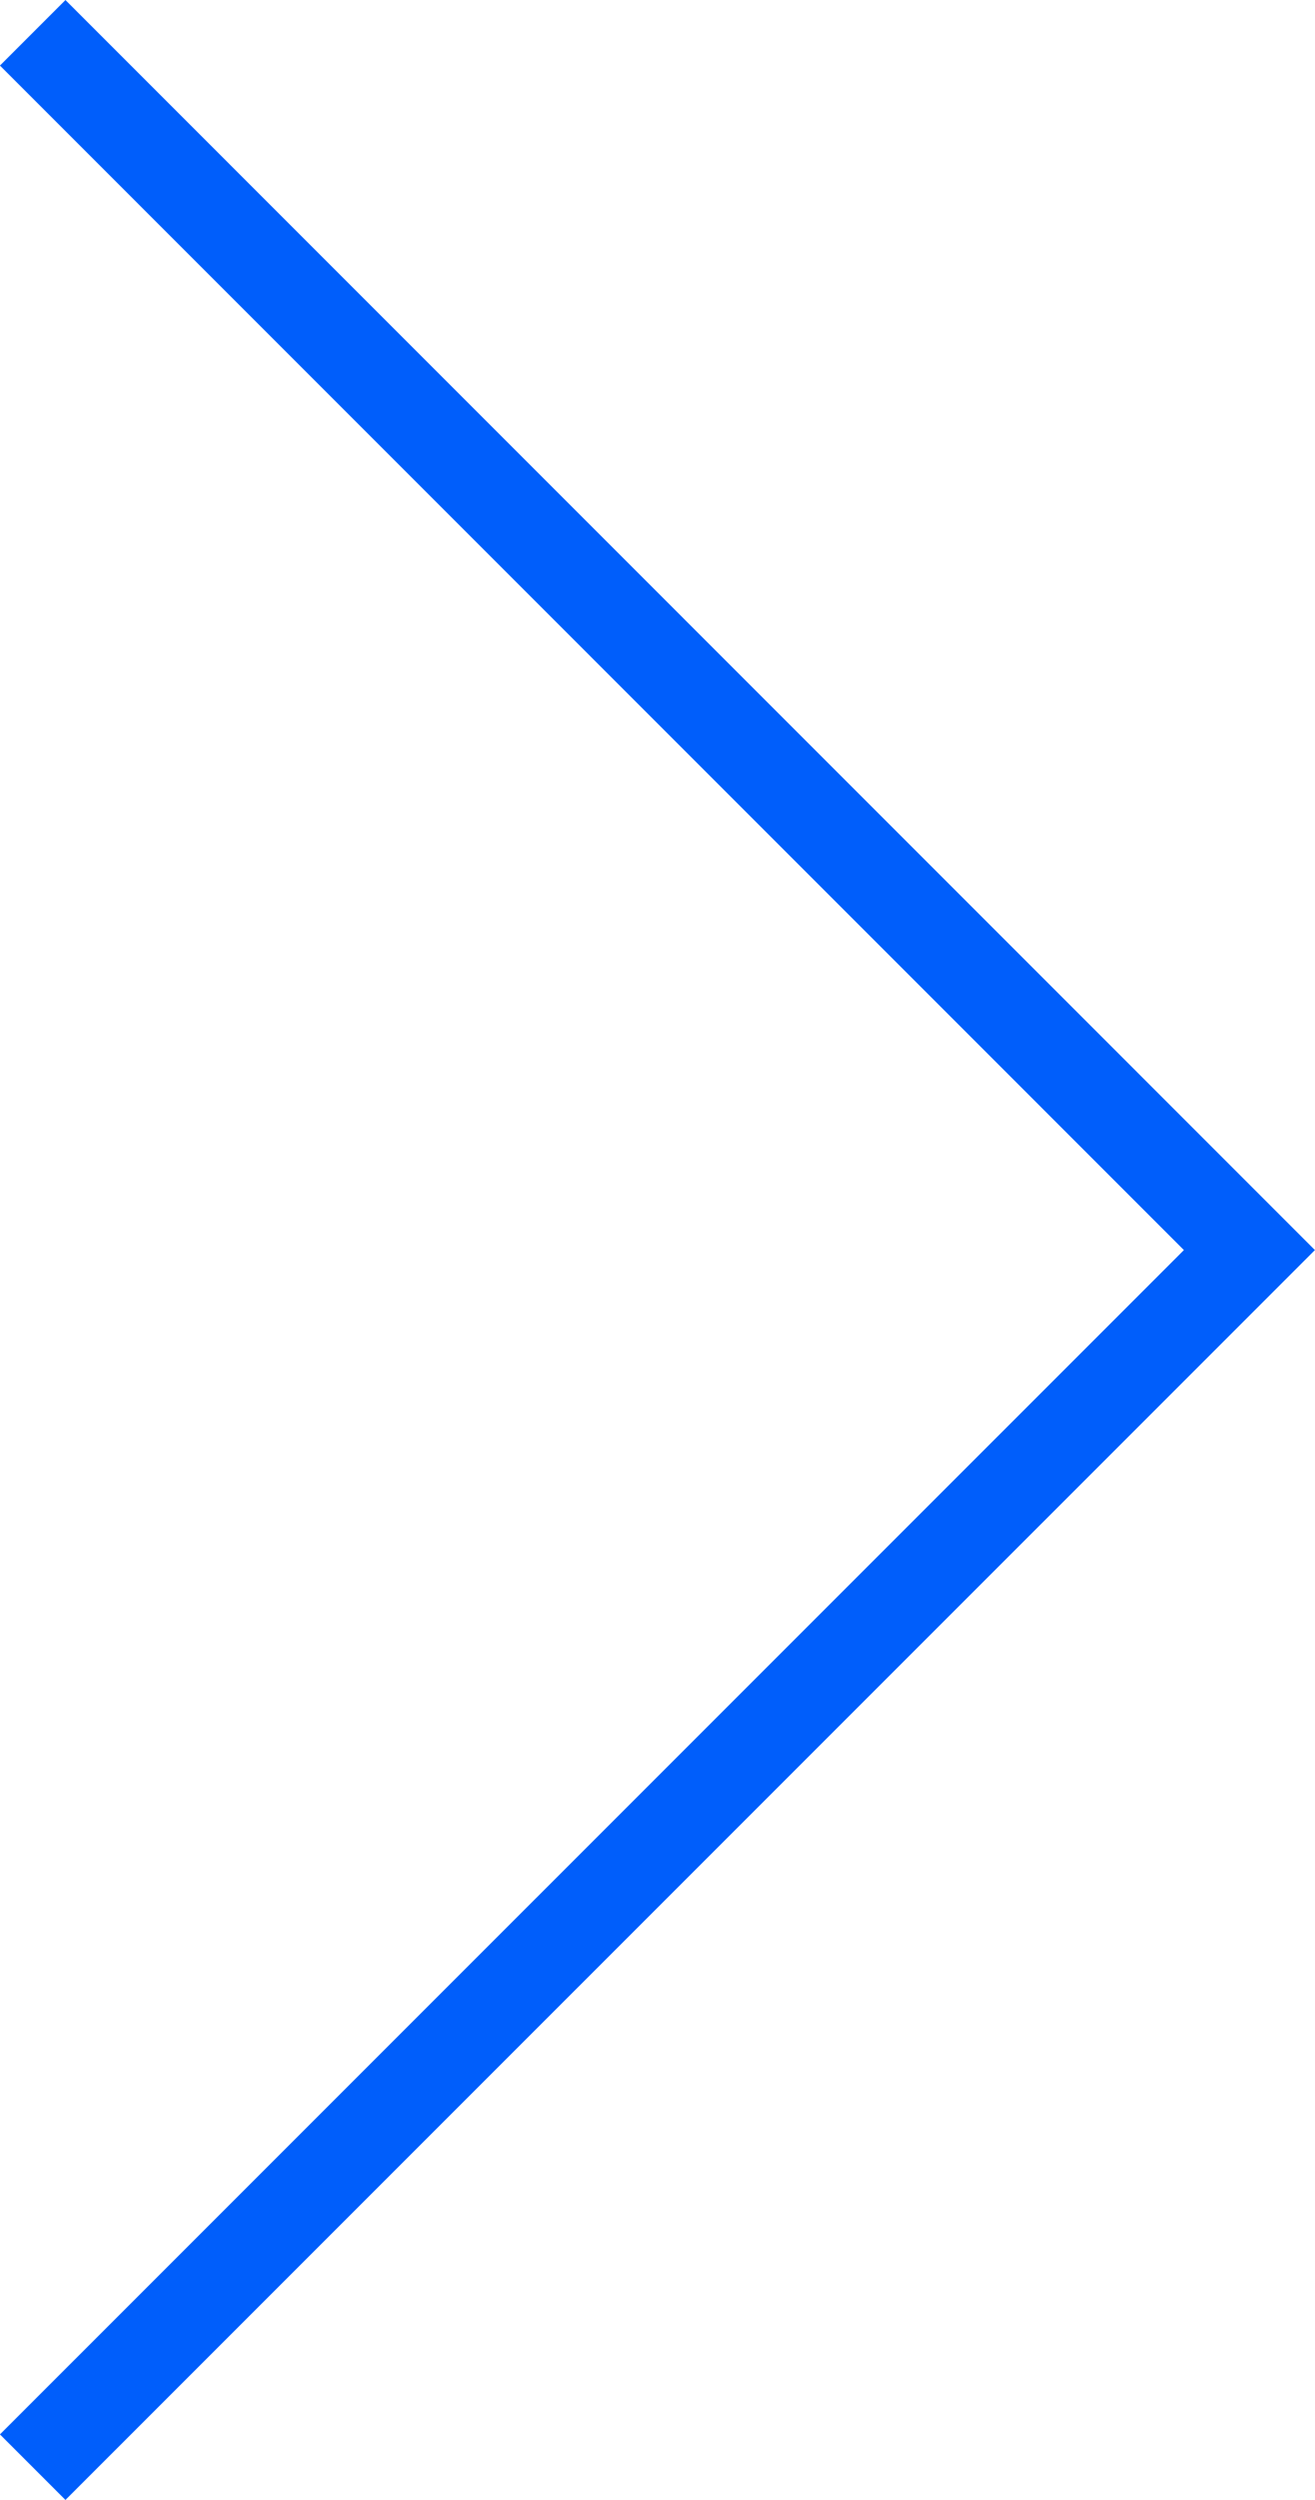 <svg xmlns="http://www.w3.org/2000/svg" width="14.195" height="26.975" viewBox="0 0 14.195 26.975">
  <path id="Path_90" data-name="Path 90" d="M17019.688,854.361l13.135-13.134,13.133,13.134" transform="translate(854.714 -17019.334) rotate(90)" fill="none" stroke="#005efb" stroke-width="1"/>
</svg>

